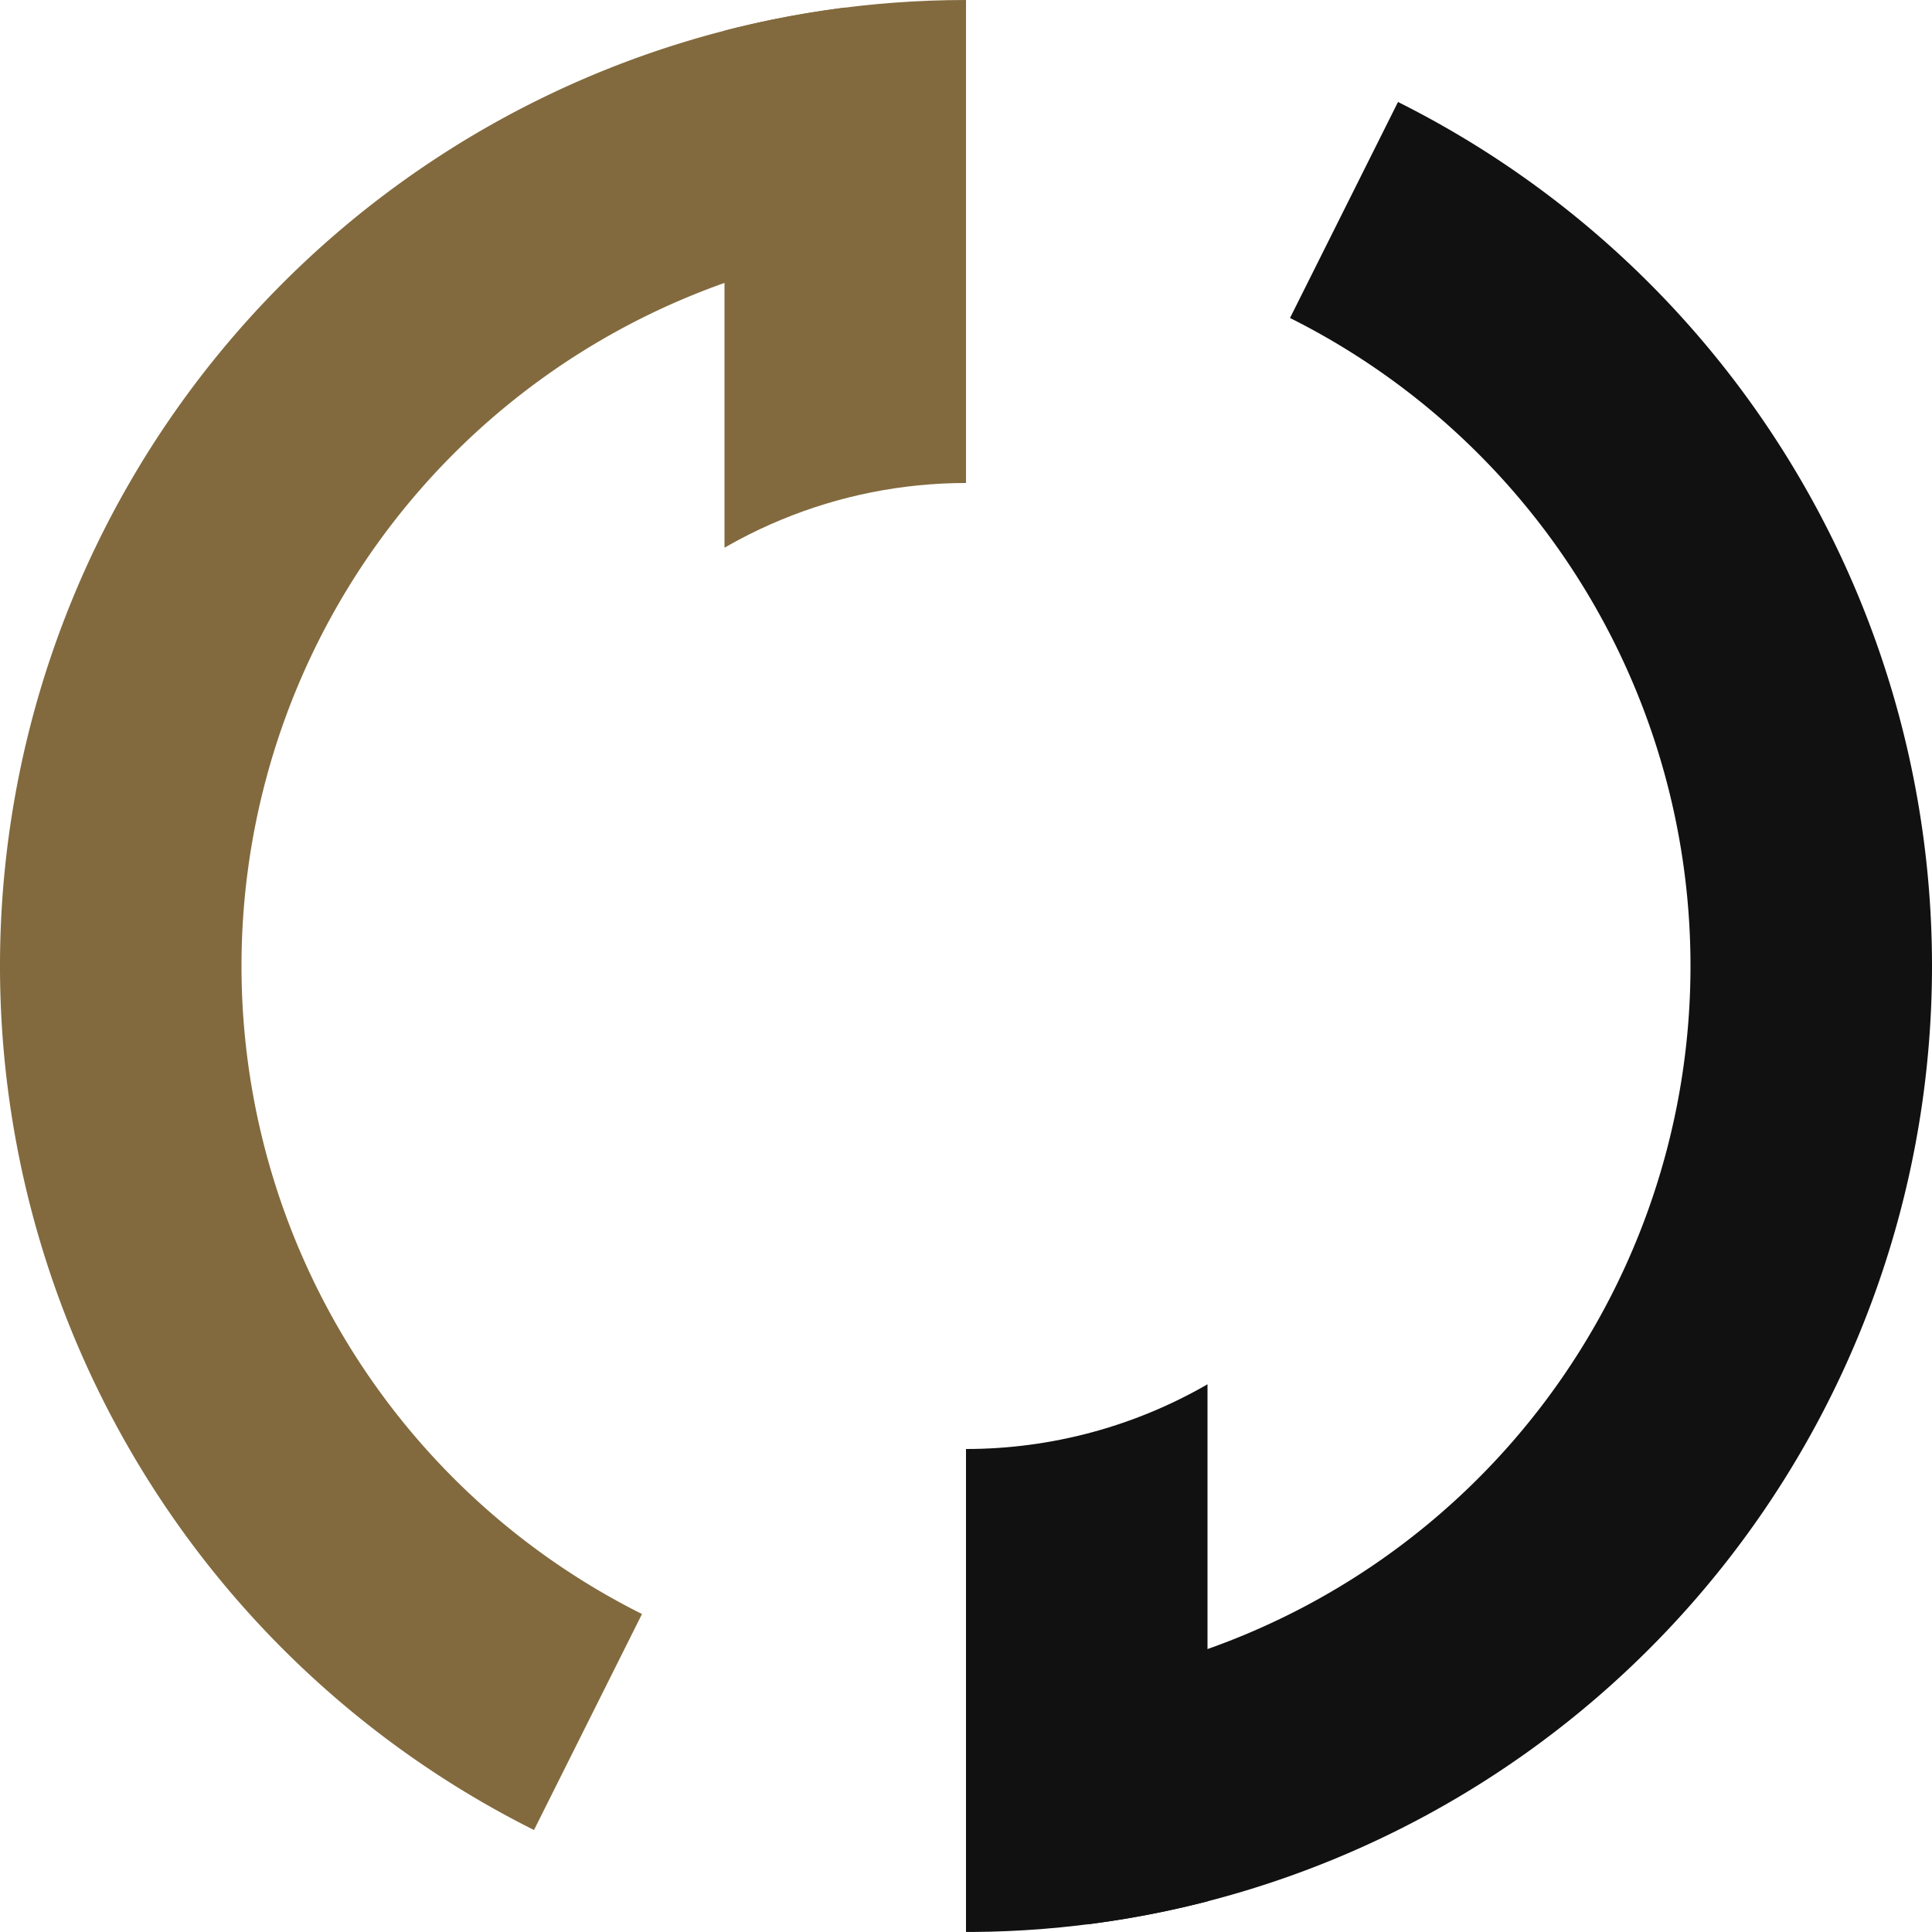 <svg id="Elements" xmlns="http://www.w3.org/2000/svg" xmlns:xlink="http://www.w3.org/1999/xlink" viewBox="0 0 32 32">
  <defs>
    <style>
      .cls-1 {
        fill: none;
      }

      .cls-2 {
        clip-path: url(#clip-path);
      }

      .cls-3 {
        fill: #826a3e;
      }

      .cls-4 {
        clip-path: url(#clip-path-2);
      }

      .cls-5 {
        fill: #111;
      }

      .cls-6 {
        clip-path: url(#clip-path-3);
      }
    </style>
    <clipPath id="clip-path">
      <polygon id="SVGID" class="cls-1" points="14 14 14 0 0 0 0 32 8 32 16 16 14 14"/>
    </clipPath>
    <clipPath id="clip-path-2">
      <polygon id="SVGID-2" data-name="SVGID" class="cls-1" points="16 16 18 18 18 32 32 32 32 0 24 0 16 16"/>
    </clipPath>
    <clipPath id="clip-path-3">
      <path class="cls-1" d="M16,0A16,16,0,1,0,32,16,16,16,0,0,0,16,0Zm0,24a8,8,0,1,1,8-8A8,8,0,0,1,16,24Z"/>
    </clipPath>
  </defs>
  <g id="Color">
    <g id="Ideograph">
      <g>
        <g class="cls-2">
          <path class="cls-3" d="M16,4A12,12,0,1,1,4,16,12,12,0,0,1,16,4m0-4A16,16,0,1,0,32,16,16,16,0,0,0,16,0Z"/>
        </g>
        <g class="cls-4">
          <path class="cls-5" d="M16,4A12,12,0,1,1,4,16,12,12,0,0,1,16,4m0-4A16,16,0,1,0,32,16,16,16,0,0,0,16,0Z"/>
        </g>
        <g class="cls-6">
          <g>
            <rect class="cls-5" x="16" y="18" width="4" height="14"/>
            <rect class="cls-3" x="12" width="4" height="14"/>
          </g>
        </g>
      </g>
    </g>
  </g>
</svg>
